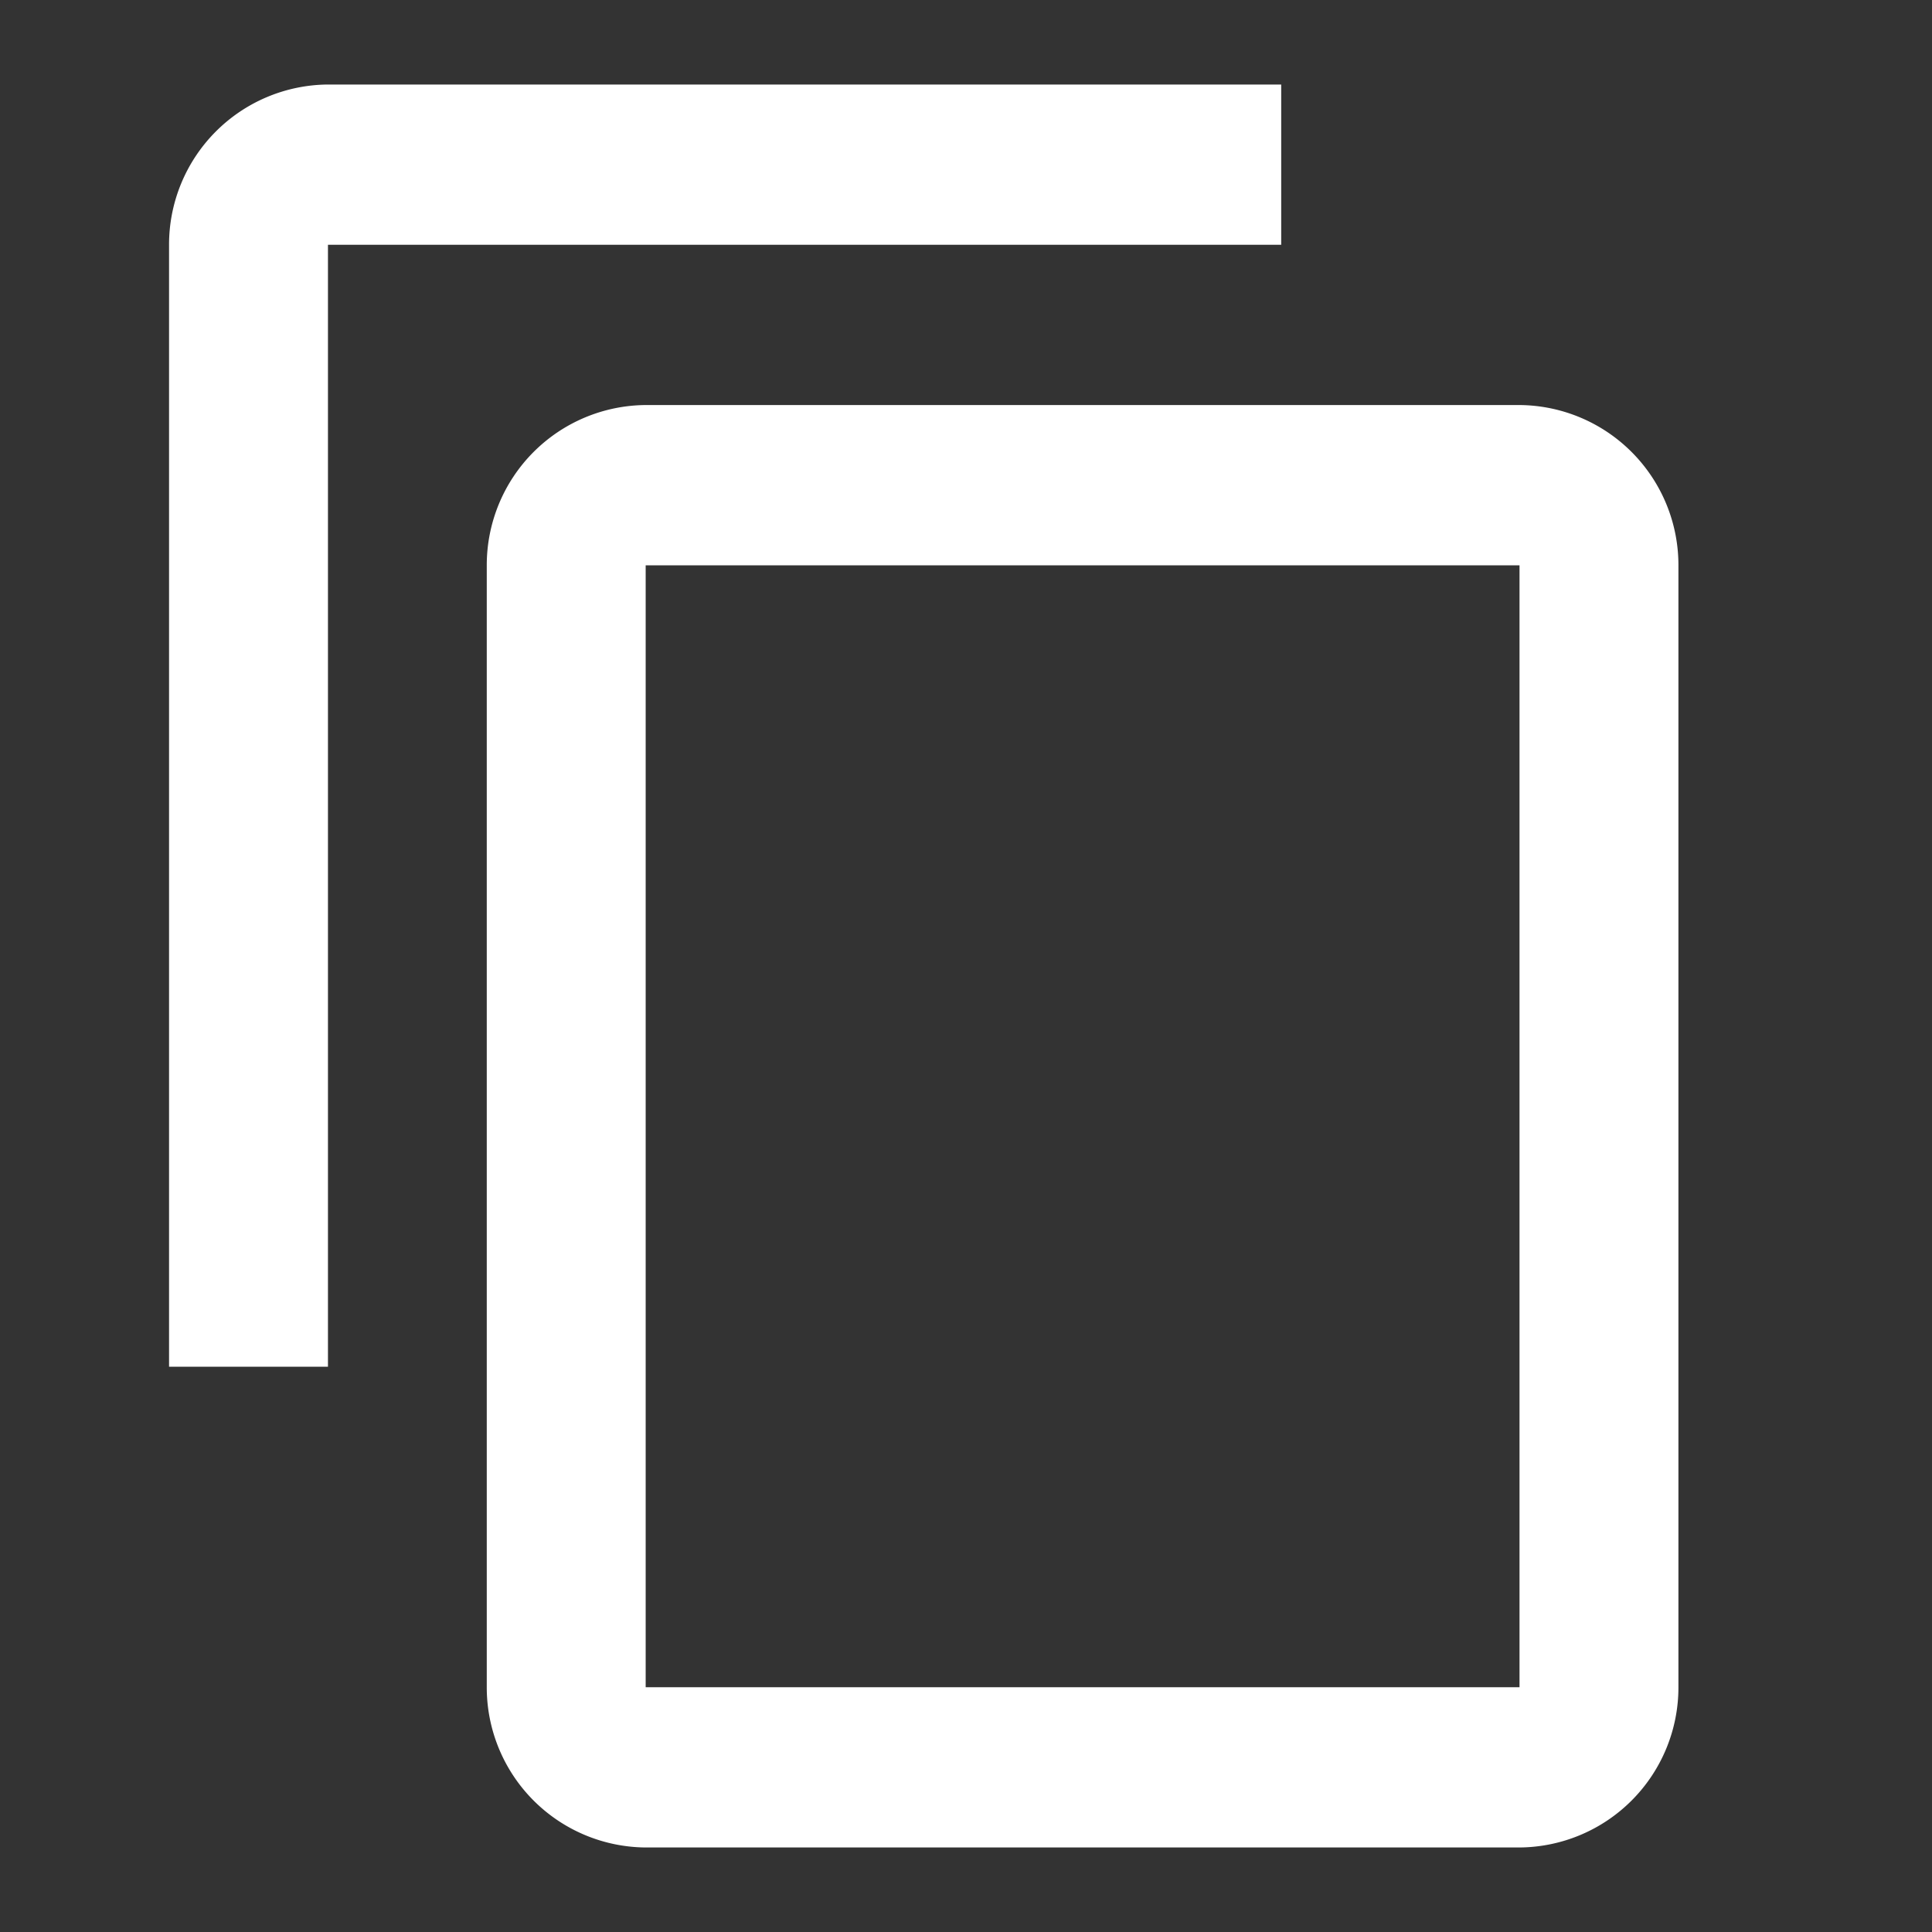 <svg xmlns="http://www.w3.org/2000/svg" width="20" height="20" viewBox="0 0 20 20">
    <rect x="0" y="0" width="20" height="20" fill="#333333" stroke="none"/>
    <path data-name="Path 211" d="M0 0h20v20H0z" style="fill:none"/>
    <path data-name="Path 212" d="M13.513 1H3.645A1.657 1.657 0 0 0 2 2.659v11.614h1.645V2.659h9.868zm2.467 3.318H6.934a1.657 1.657 0 0 0-1.645 1.659v11.614a1.657 1.657 0 0 0 1.645 1.659h9.046a1.657 1.657 0 0 0 1.645-1.659V5.977a1.657 1.657 0 0 0-1.645-1.659zm0 13.273H6.934V5.977h9.046z" transform="translate(-.25 -.125)" style="fill:#fff"/>
</svg>
